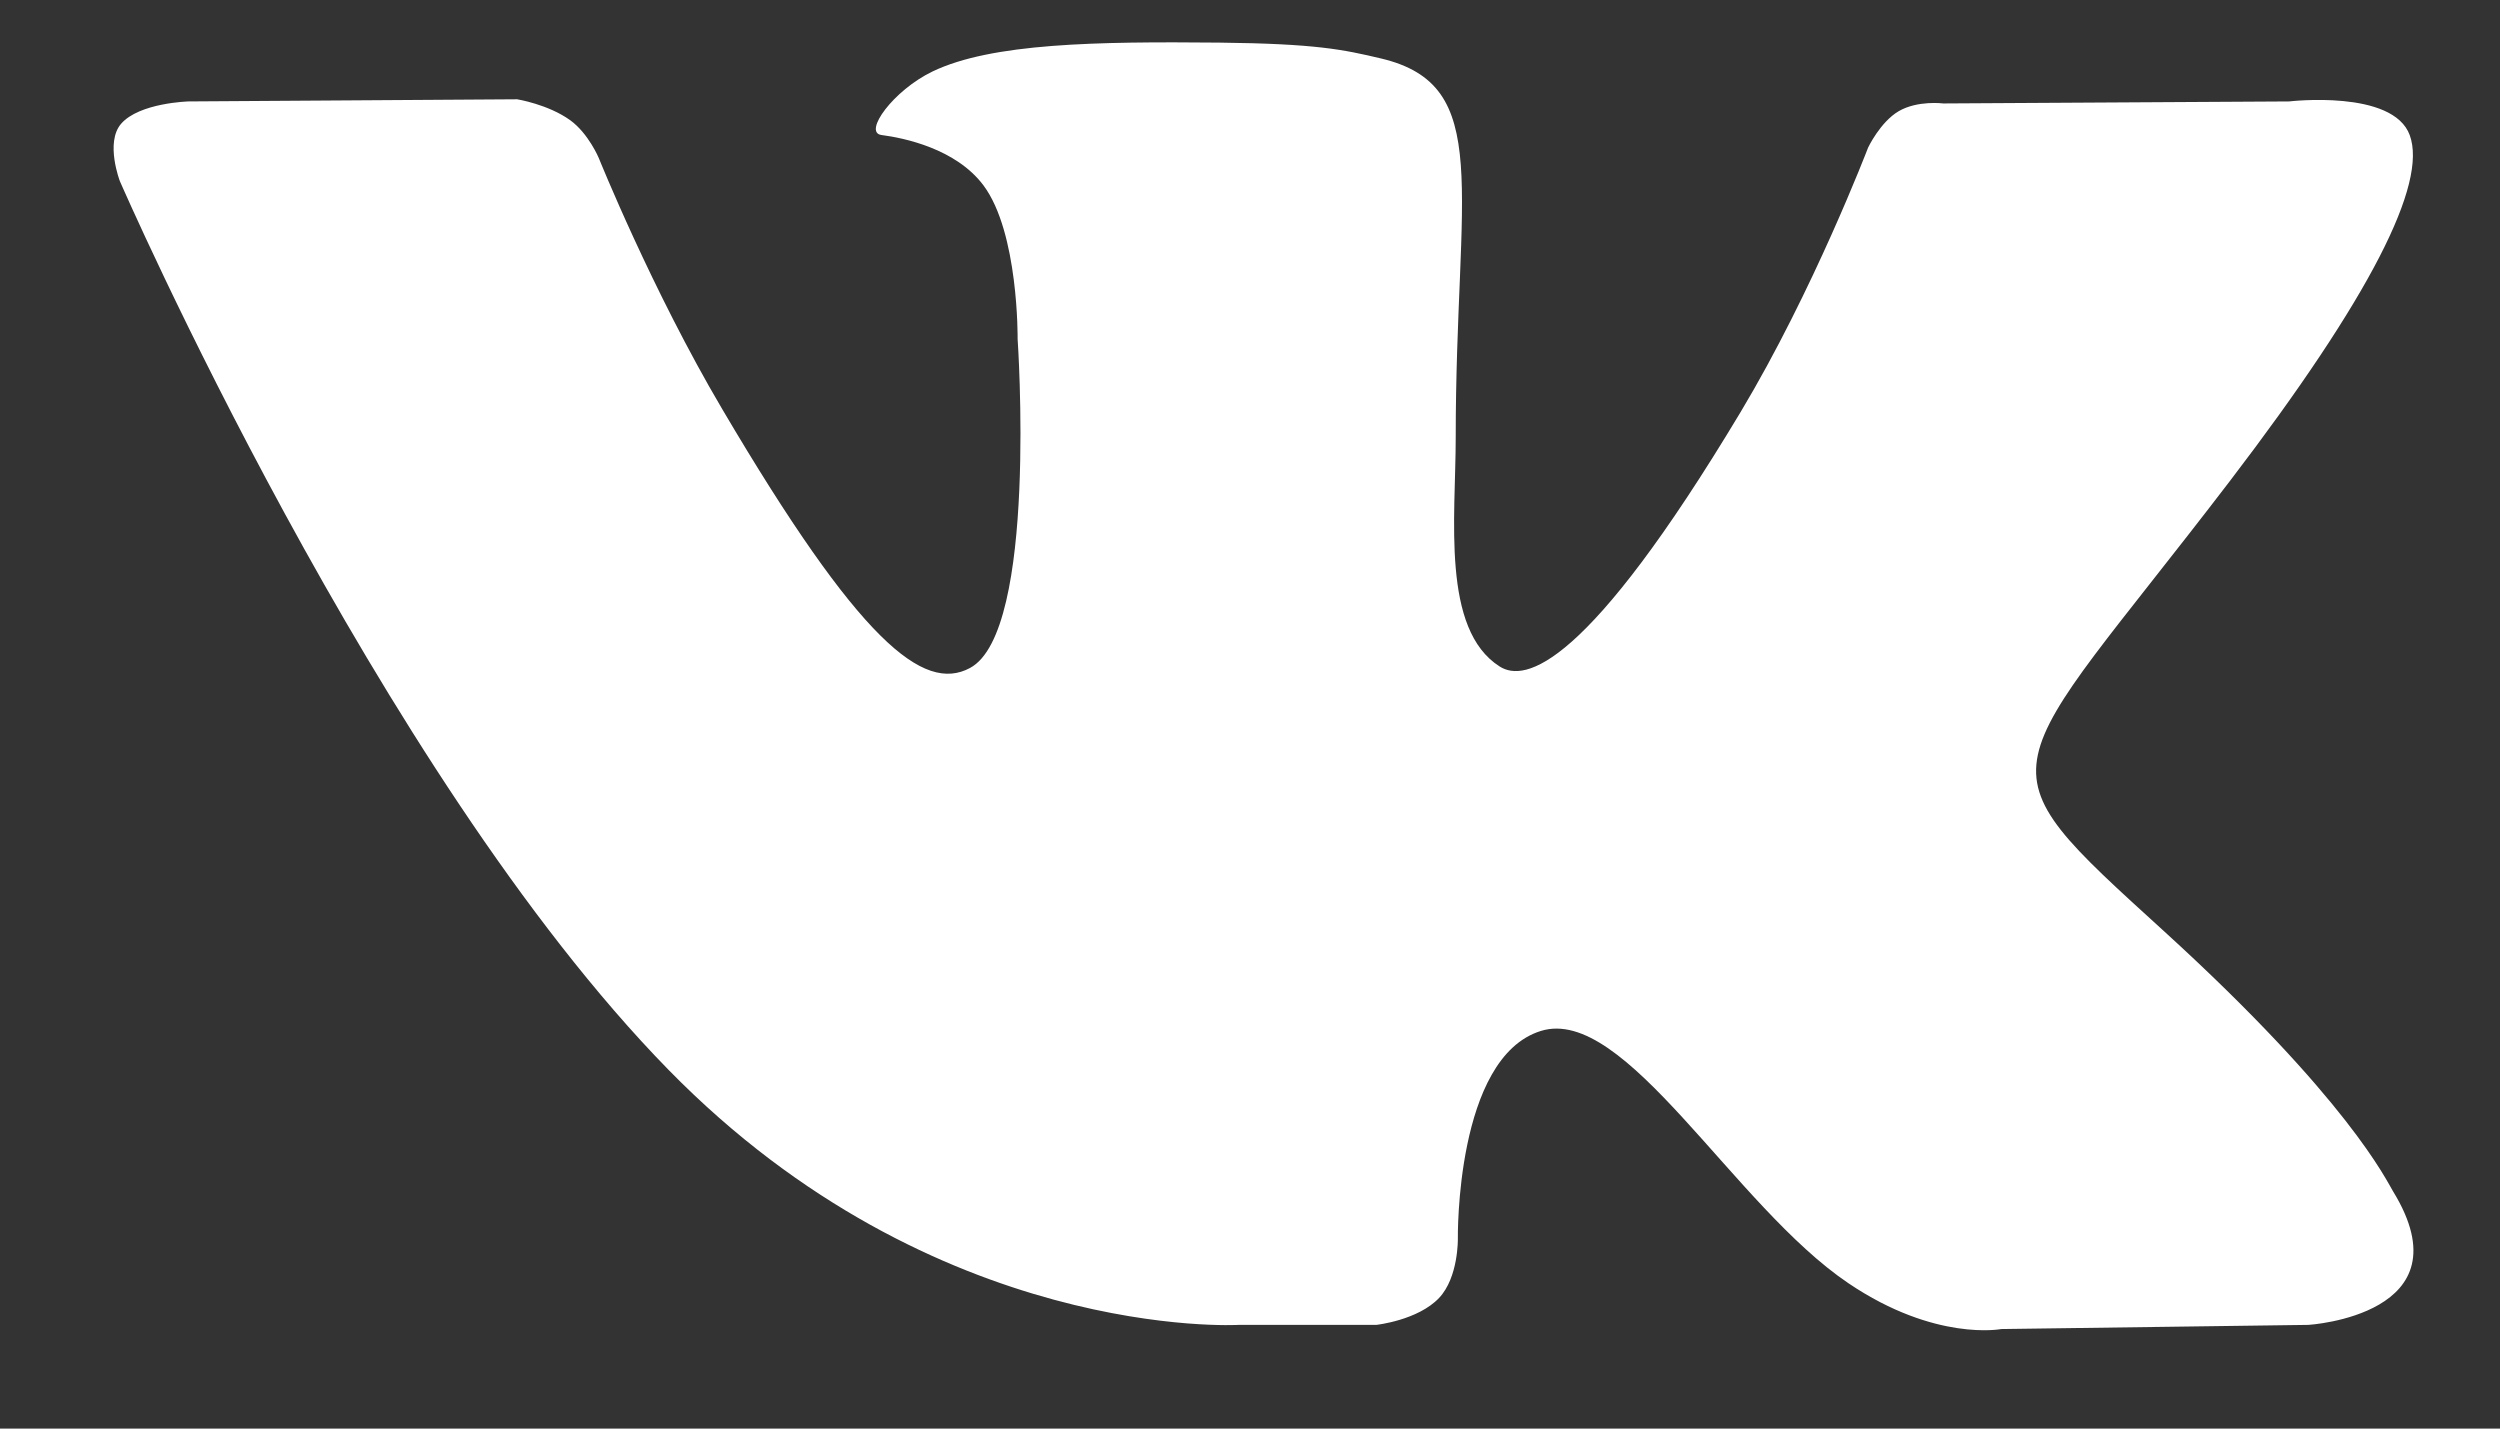 <svg width="21" height="12" viewBox="0 0 21 12" fill="none" xmlns="http://www.w3.org/2000/svg">
<rect x="0" y="0" width="21" height="12" fill="#333333" stroke="none"/>
<path fillRule="evenodd" clipRule="evenodd" d="M11.561 11.129C11.561 11.129 11.91 11.091 12.088 10.903C12.252 10.73 12.246 10.405 12.246 10.405C12.246 10.405 12.224 8.884 12.943 8.66C13.652 8.439 14.562 10.13 15.528 10.78C16.257 11.272 16.811 11.164 16.811 11.164L19.391 11.129C19.391 11.129 20.74 11.047 20.101 10.006C20.048 9.92 19.727 9.235 18.183 7.827C16.564 6.353 16.781 6.592 18.73 4.042C19.916 2.49 20.391 1.542 20.242 1.136C20.102 0.749 19.229 0.852 19.229 0.852L16.324 0.869C16.324 0.869 16.109 0.841 15.949 0.934C15.793 1.026 15.692 1.24 15.692 1.24C15.692 1.24 15.233 2.441 14.62 3.463C13.326 5.619 12.809 5.733 12.598 5.599C12.105 5.287 12.228 4.345 12.228 3.677C12.228 1.587 12.551 0.716 11.6 0.491C11.284 0.416 11.052 0.367 10.244 0.358C9.207 0.348 8.331 0.362 7.834 0.6C7.503 0.759 7.248 1.113 7.404 1.134C7.596 1.159 8.03 1.249 8.261 1.557C8.558 1.954 8.548 2.847 8.548 2.847C8.548 2.847 8.719 5.306 8.148 5.611C7.757 5.821 7.22 5.393 6.067 3.437C5.476 2.436 5.03 1.328 5.03 1.328C5.03 1.328 4.944 1.122 4.79 1.01C4.604 0.876 4.344 0.834 4.344 0.834L1.584 0.852C1.584 0.852 1.17 0.863 1.017 1.04C0.882 1.197 1.007 1.522 1.007 1.522C1.007 1.522 3.168 6.485 5.615 8.986C7.859 11.279 10.406 11.129 10.406 11.129H11.561Z" fill="white"/>
</svg>
